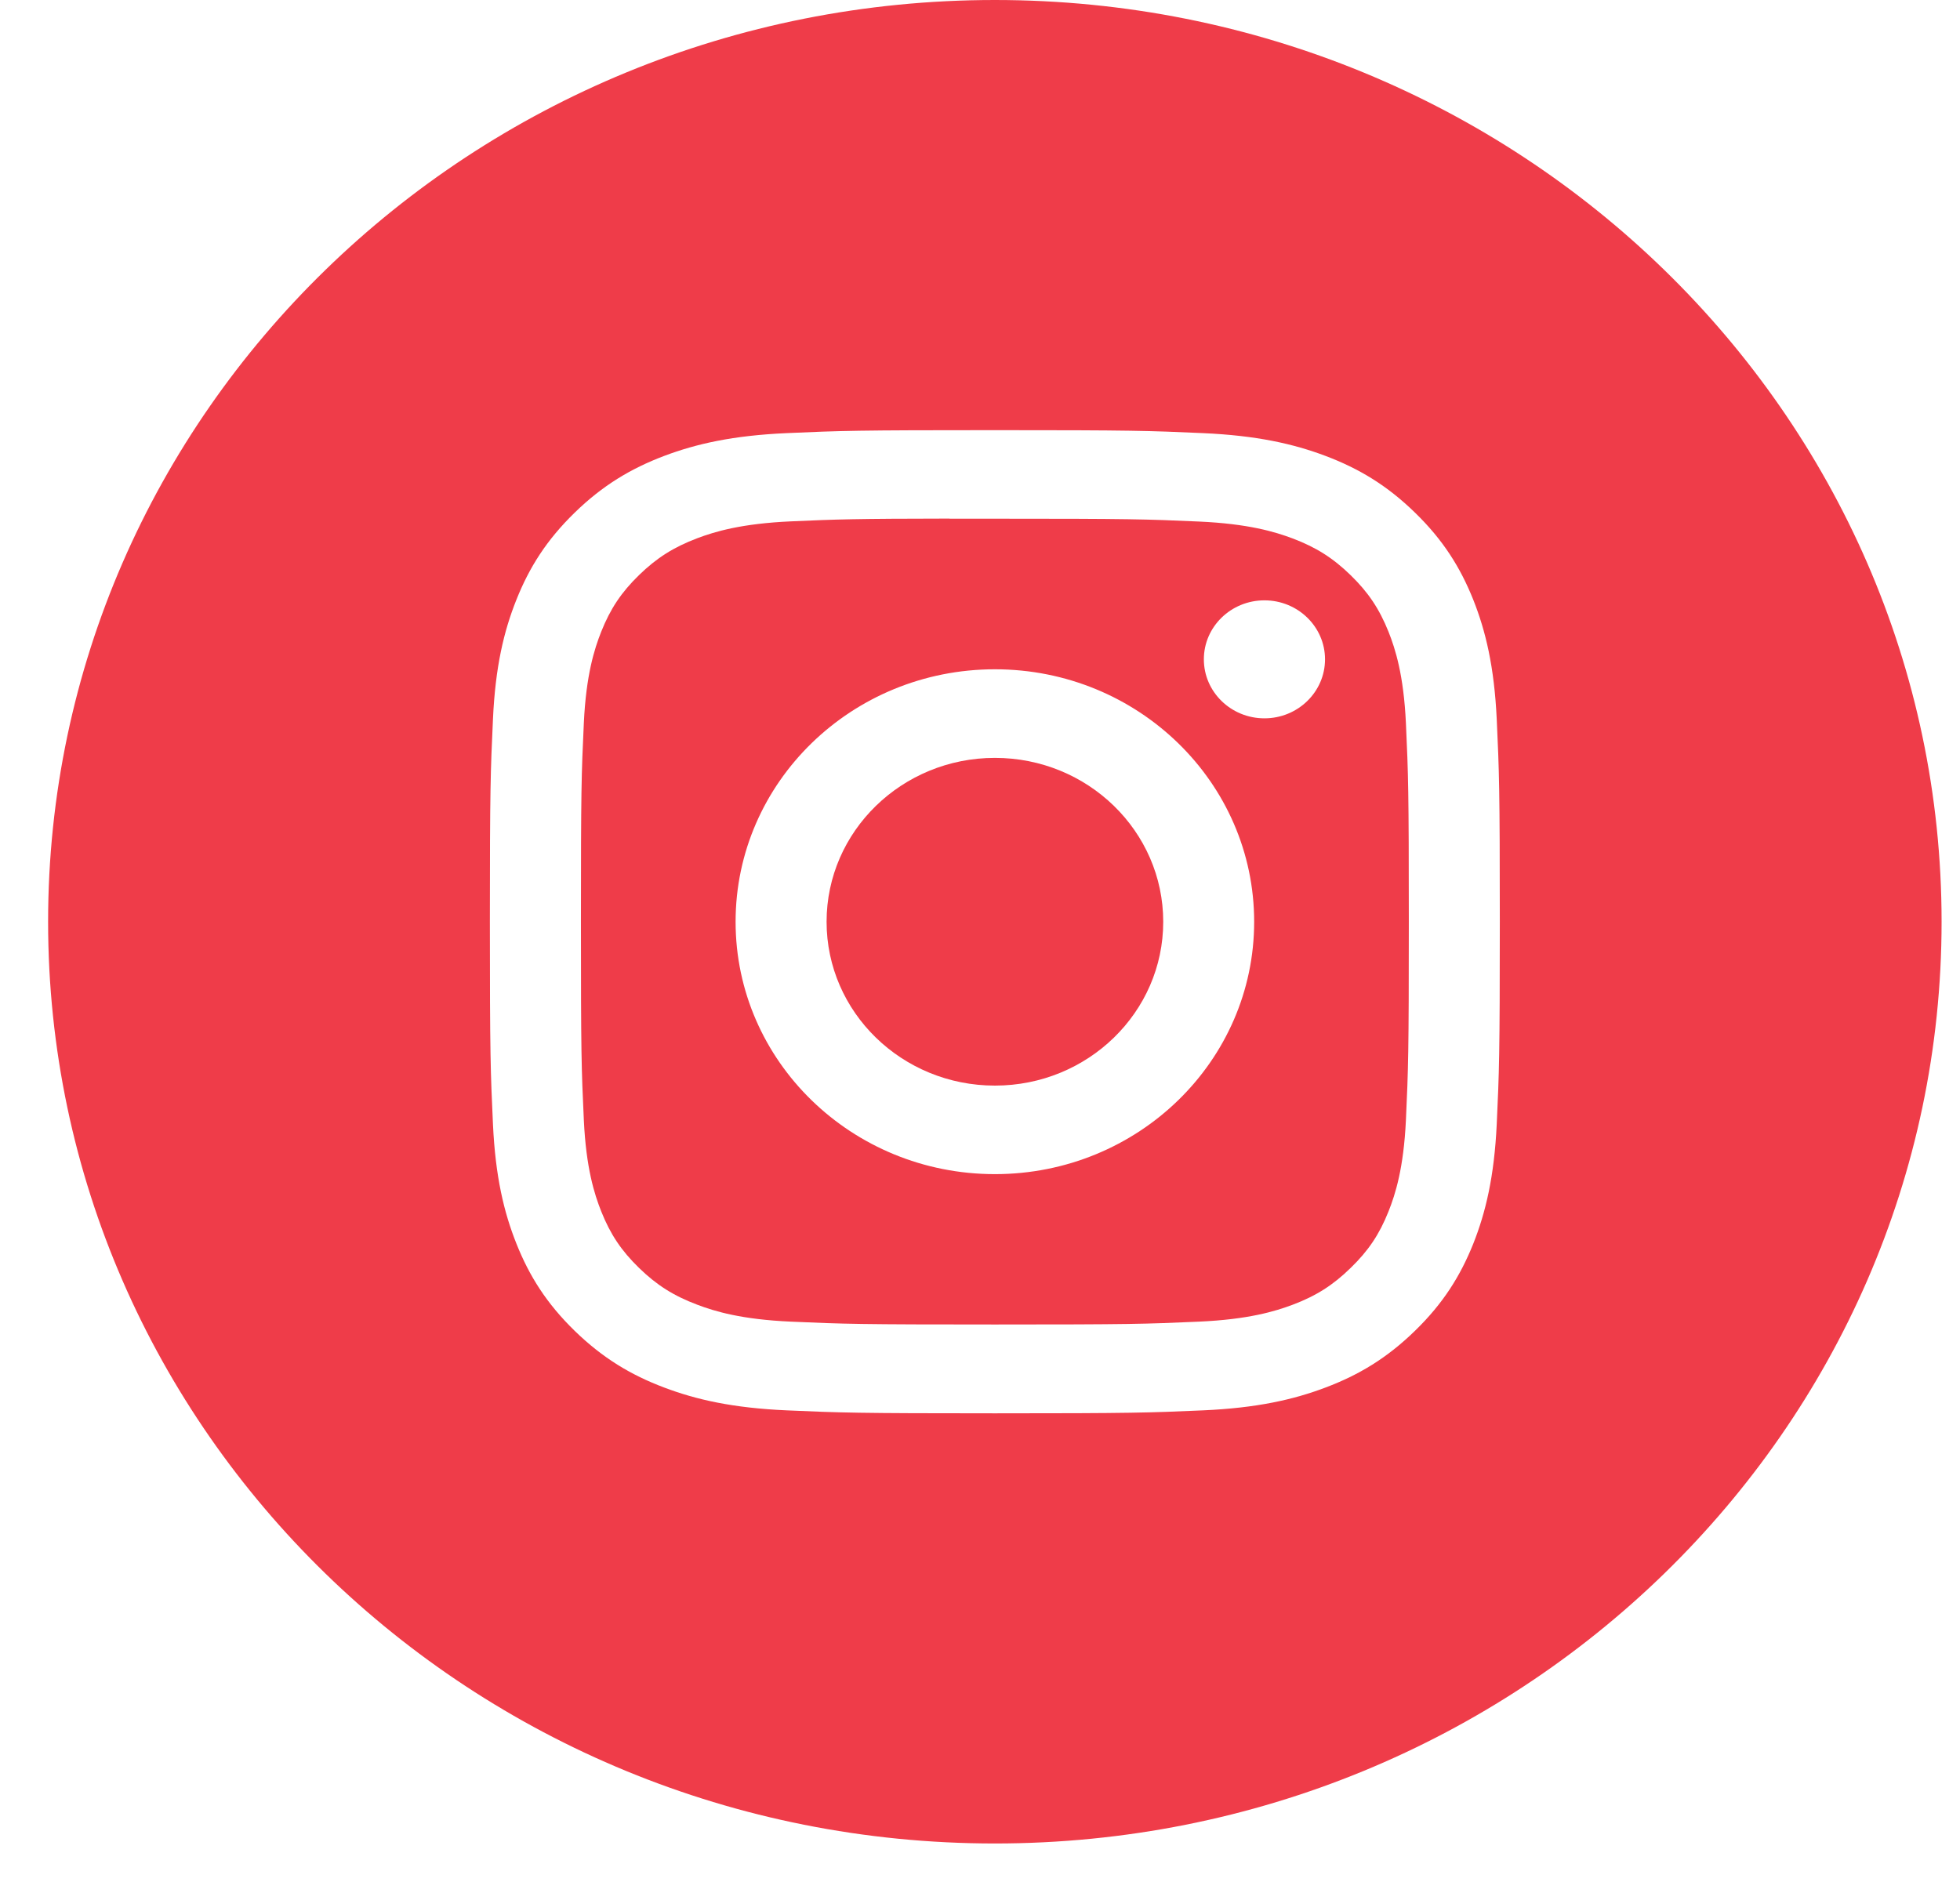 <svg width="33" height="32" viewBox="0 0 33 32" fill="none" xmlns="http://www.w3.org/2000/svg">
<path fill-rule="evenodd" clip-rule="evenodd" d="M16.75 0C7.946 0 0.81 6.95 0.81 15.522C0.81 24.095 7.946 31.045 16.75 31.045C25.554 31.045 32.69 24.095 32.69 15.522C32.69 6.95 25.554 0 16.75 0ZM13.245 7.294C14.152 7.253 14.442 7.244 16.751 7.244H16.748C19.058 7.244 19.346 7.253 20.253 7.294C21.158 7.334 21.776 7.474 22.318 7.678C22.878 7.89 23.351 8.172 23.824 8.633C24.297 9.093 24.587 9.555 24.805 10.1C25.014 10.626 25.158 11.227 25.2 12.109C25.241 12.992 25.252 13.274 25.252 15.522C25.252 17.771 25.241 18.052 25.2 18.935C25.158 19.816 25.014 20.418 24.805 20.945C24.587 21.489 24.297 21.951 23.824 22.411C23.352 22.871 22.878 23.155 22.319 23.366C21.778 23.571 21.16 23.711 20.255 23.751C19.348 23.791 19.059 23.801 16.75 23.801C14.441 23.801 14.151 23.791 13.245 23.751C12.34 23.711 11.722 23.571 11.181 23.366C10.622 23.155 10.148 22.871 9.675 22.411C9.203 21.951 8.912 21.489 8.695 20.944C8.485 20.418 8.341 19.816 8.3 18.935C8.259 18.052 8.248 17.771 8.248 15.522C8.248 13.274 8.259 12.992 8.3 12.109C8.34 11.228 8.484 10.626 8.695 10.099C8.912 9.555 9.203 9.093 9.676 8.633C10.148 8.173 10.623 7.89 11.182 7.678C11.723 7.474 12.34 7.334 13.245 7.294Z" fill="#EF3C49"/>
<path fill-rule="evenodd" clip-rule="evenodd" d="M15.988 8.735C16.136 8.735 16.296 8.735 16.467 8.735L16.751 8.735C19.021 8.735 19.29 8.743 20.186 8.783C21.015 8.82 21.465 8.955 21.765 9.068C22.161 9.218 22.444 9.398 22.741 9.687C23.039 9.977 23.223 10.253 23.378 10.639C23.494 10.931 23.633 11.369 23.671 12.176C23.711 13.049 23.72 13.311 23.72 15.52C23.72 17.73 23.711 17.992 23.671 18.865C23.633 19.672 23.494 20.11 23.378 20.401C23.224 20.788 23.039 21.063 22.741 21.352C22.444 21.642 22.162 21.822 21.765 21.972C21.465 22.085 21.015 22.22 20.186 22.257C19.29 22.297 19.021 22.305 16.751 22.305C14.481 22.305 14.212 22.297 13.315 22.257C12.486 22.22 12.037 22.085 11.737 21.971C11.34 21.821 11.057 21.642 10.759 21.352C10.461 21.062 10.277 20.787 10.123 20.401C10.007 20.109 9.868 19.671 9.83 18.864C9.789 17.991 9.781 17.729 9.781 15.518C9.781 13.308 9.789 13.047 9.83 12.174C9.868 11.367 10.007 10.929 10.123 10.637C10.277 10.251 10.461 9.975 10.759 9.685C11.057 9.395 11.34 9.216 11.737 9.065C12.036 8.952 12.486 8.817 13.315 8.78C14.1 8.745 14.404 8.735 15.988 8.733V8.735ZM21.289 10.11C20.726 10.11 20.269 10.555 20.269 11.103C20.269 11.652 20.726 12.097 21.289 12.097C21.852 12.097 22.309 11.652 22.309 11.103C22.309 10.555 21.852 10.11 21.289 10.11V10.11ZM12.385 15.523C12.385 13.175 14.34 11.271 16.751 11.271C19.162 11.271 21.116 13.175 21.116 15.523C21.116 17.87 19.162 19.773 16.751 19.773C14.34 19.773 12.385 17.87 12.385 15.523Z" fill="#EF3C49"/>
<path fill-rule="evenodd" clip-rule="evenodd" d="M16.751 12.763C18.316 12.763 19.585 13.999 19.585 15.523C19.585 17.047 18.316 18.282 16.751 18.282C15.186 18.282 13.917 17.047 13.917 15.523C13.917 13.999 15.186 12.763 16.751 12.763V12.763Z" fill="#EF3C49"/>
</svg>

